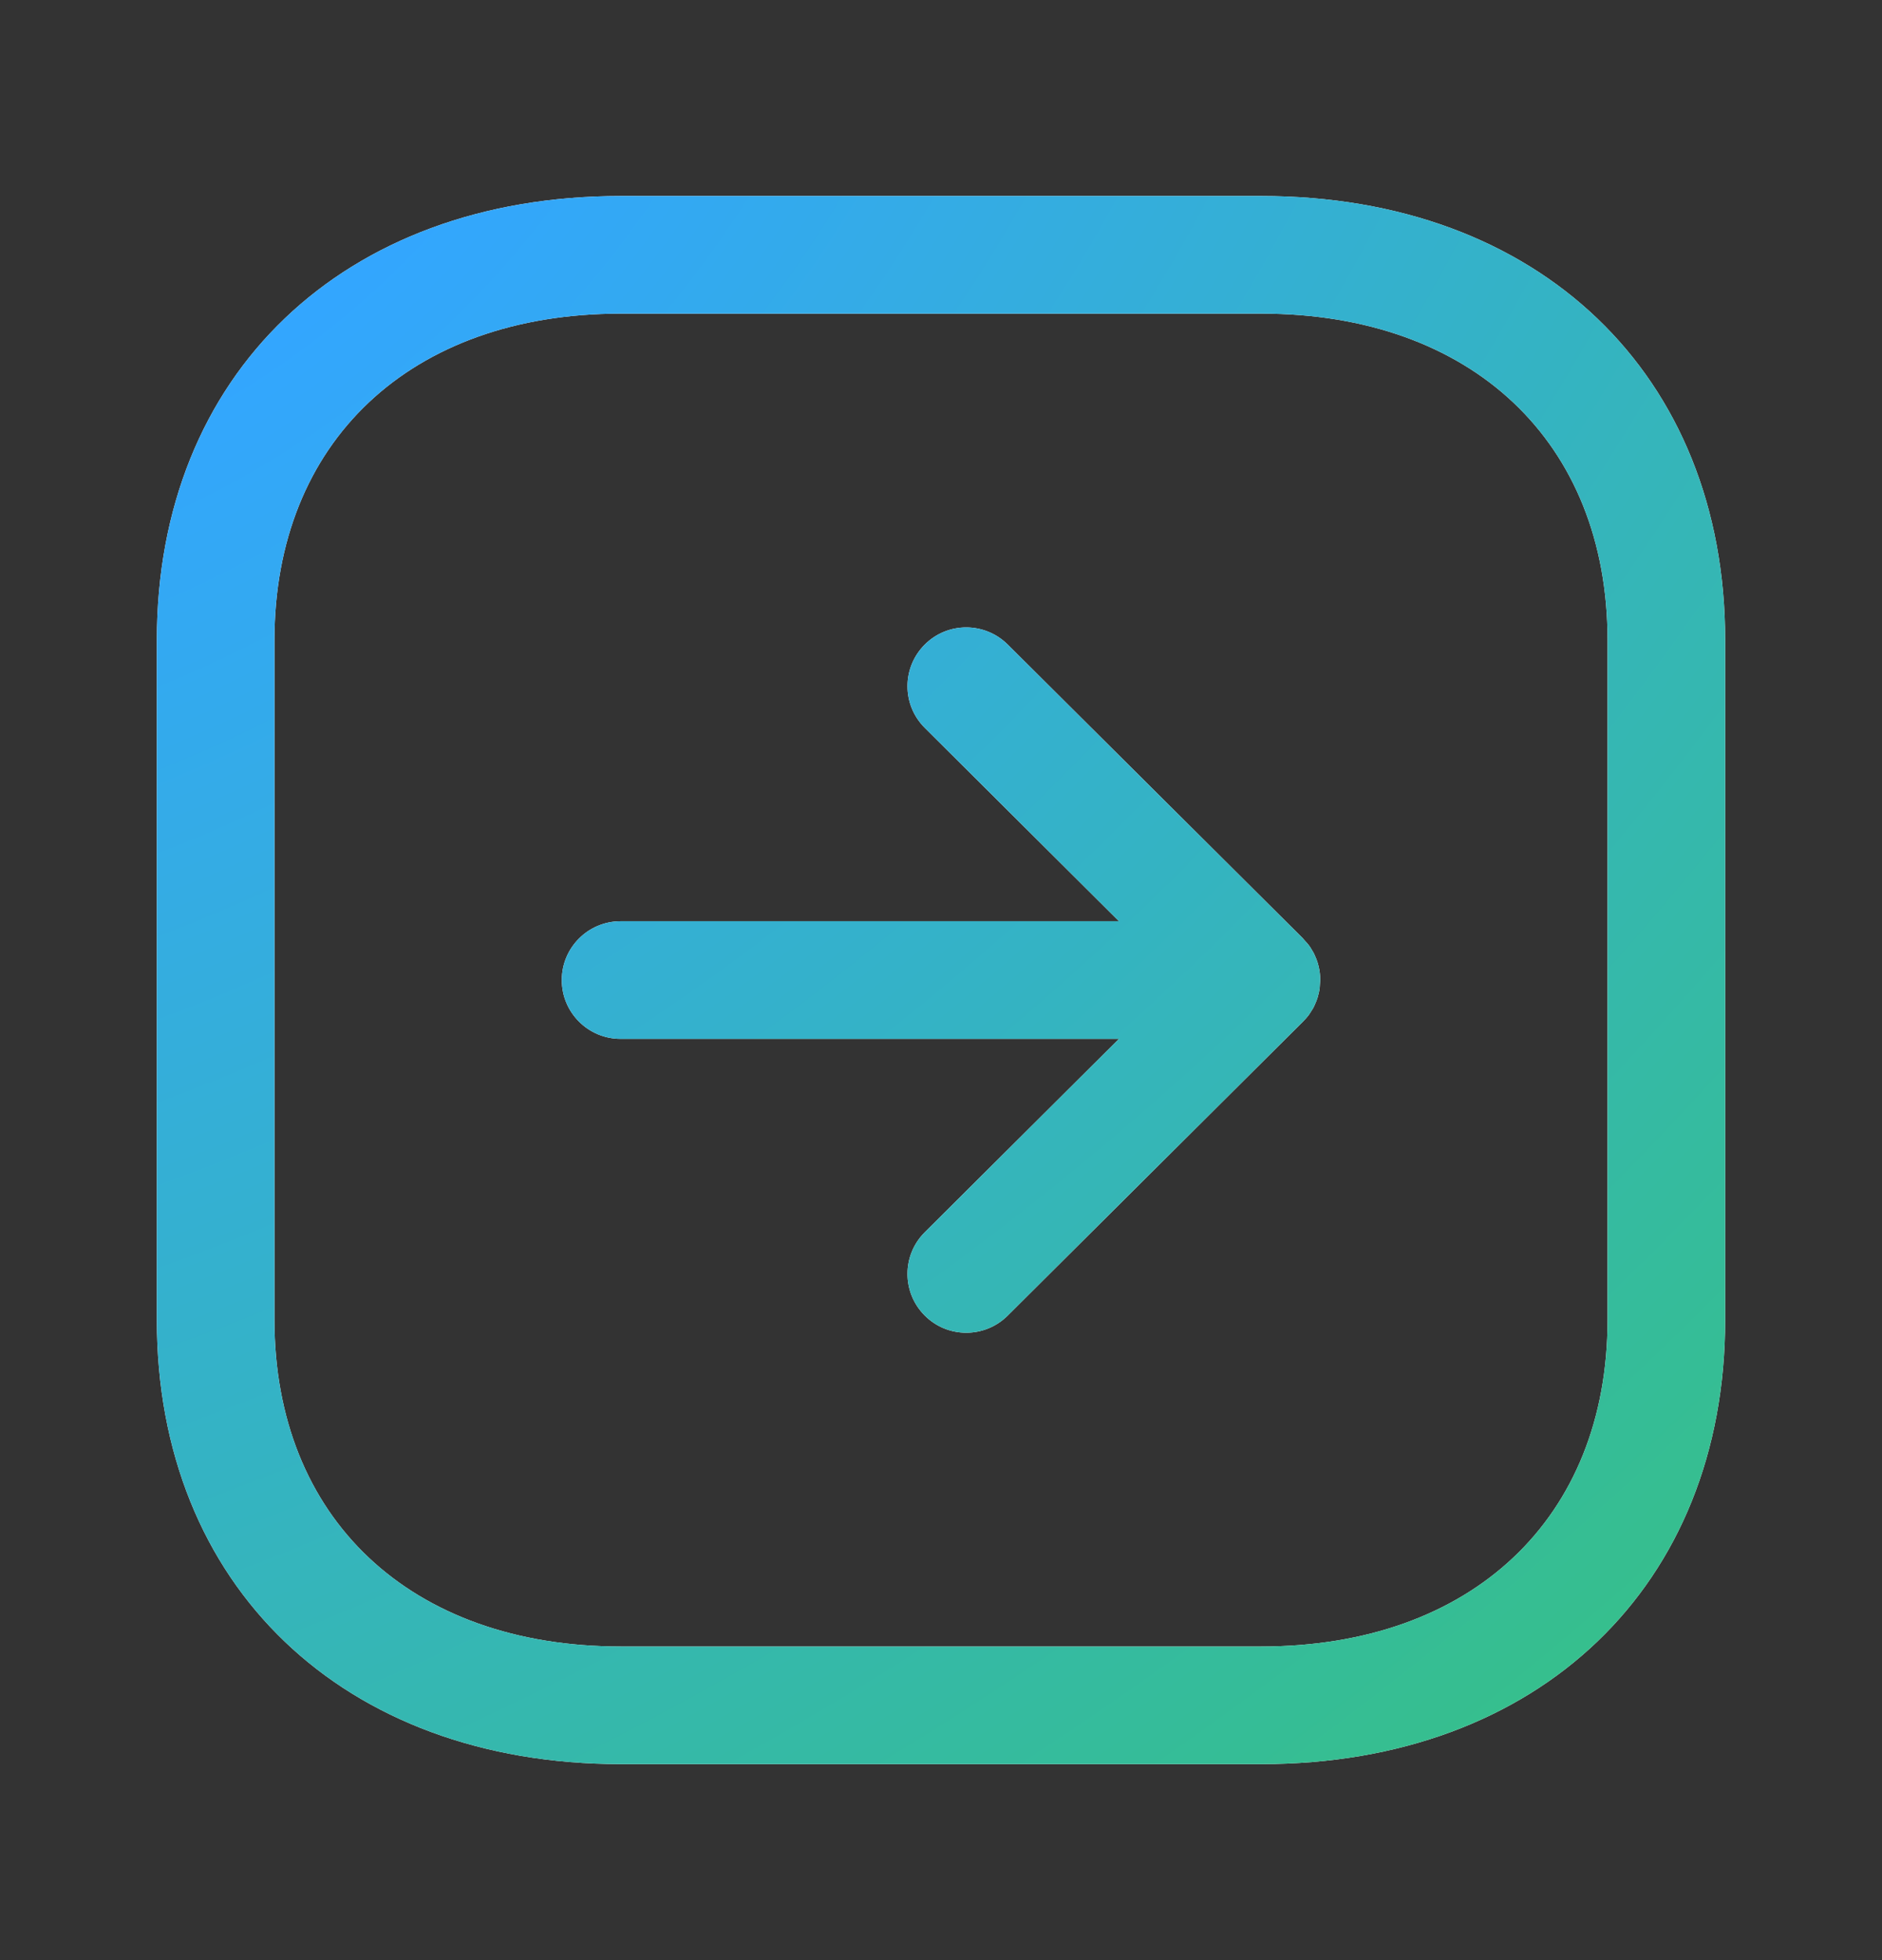 <svg width="24" height="25" viewBox="0 0 24 25" fill="none" xmlns="http://www.w3.org/2000/svg">
<rect x="0" y="0" width="24" height="25" fill="#333333" stroke="none"/>
<path fill-rule="evenodd" clip-rule="evenodd" d="M16.084 2.5C19.622 2.5 22 4.776 22 8.165V16.834C22 20.223 19.622 22.5 16.084 22.5H7.916C4.378 22.5 2 20.223 2 16.834V8.165C2 4.776 4.378 2.5 7.916 2.5H16.084ZM16.084 4H7.916C5.233 4 3.5 5.635 3.5 8.165V16.834C3.5 19.364 5.233 21 7.916 21H16.084C18.767 21 20.5 19.364 20.5 16.834V8.165C20.5 5.635 18.767 4 16.084 4ZM12.851 8.221L16.609 11.962C16.637 11.99 16.663 12.019 16.686 12.05L16.615 11.969C16.651 12.004 16.682 12.042 16.71 12.083C16.721 12.101 16.733 12.12 16.744 12.14C16.753 12.155 16.761 12.171 16.768 12.188C16.775 12.203 16.782 12.219 16.788 12.235C16.794 12.25 16.799 12.266 16.804 12.282C16.821 12.339 16.832 12.398 16.835 12.46C16.836 12.473 16.836 12.487 16.836 12.5L16.833 12.539L16.829 12.602C16.824 12.642 16.815 12.68 16.804 12.718C16.799 12.734 16.794 12.75 16.788 12.765C16.782 12.781 16.775 12.797 16.768 12.812C16.761 12.829 16.753 12.845 16.744 12.861C16.733 12.88 16.721 12.899 16.709 12.917C16.702 12.928 16.695 12.939 16.687 12.95C16.665 12.978 16.641 13.005 16.616 13.03L16.615 13.031L12.851 16.779C12.705 16.925 12.513 16.998 12.322 16.998C12.13 16.998 11.937 16.925 11.791 16.777C11.499 16.483 11.5 16.009 11.793 15.717L14.27 13.25H7.914C7.5 13.25 7.164 12.914 7.164 12.5C7.164 12.086 7.5 11.75 7.914 11.75H14.27L11.793 9.283C11.5 8.991 11.499 8.517 11.791 8.223C12.083 7.929 12.557 7.929 12.851 8.221Z" fill="white"/>
<path fill-rule="evenodd" clip-rule="evenodd" d="M16.084 2.5C19.622 2.5 22 4.776 22 8.165V16.834C22 20.223 19.622 22.5 16.084 22.5H7.916C4.378 22.5 2 20.223 2 16.834V8.165C2 4.776 4.378 2.5 7.916 2.5H16.084ZM16.084 4H7.916C5.233 4 3.5 5.635 3.5 8.165V16.834C3.5 19.364 5.233 21 7.916 21H16.084C18.767 21 20.5 19.364 20.5 16.834V8.165C20.5 5.635 18.767 4 16.084 4ZM12.851 8.221L16.609 11.962C16.637 11.99 16.663 12.019 16.686 12.05L16.615 11.969C16.651 12.004 16.682 12.042 16.71 12.083C16.721 12.101 16.733 12.12 16.744 12.14C16.753 12.155 16.761 12.171 16.768 12.188C16.775 12.203 16.782 12.219 16.788 12.235C16.794 12.25 16.799 12.266 16.804 12.282C16.821 12.339 16.832 12.398 16.835 12.46C16.836 12.473 16.836 12.487 16.836 12.5L16.833 12.539L16.829 12.602C16.824 12.642 16.815 12.68 16.804 12.718C16.799 12.734 16.794 12.75 16.788 12.765C16.782 12.781 16.775 12.797 16.768 12.812C16.761 12.829 16.753 12.845 16.744 12.861C16.733 12.88 16.721 12.899 16.709 12.917C16.702 12.928 16.695 12.939 16.687 12.95C16.665 12.978 16.641 13.005 16.616 13.03L16.615 13.031L12.851 16.779C12.705 16.925 12.513 16.998 12.322 16.998C12.13 16.998 11.937 16.925 11.791 16.777C11.499 16.483 11.5 16.009 11.793 15.717L14.27 13.25H7.914C7.5 13.25 7.164 12.914 7.164 12.5C7.164 12.086 7.5 11.75 7.914 11.75H14.27L11.793 9.283C11.5 8.991 11.499 8.517 11.791 8.223C12.083 7.929 12.557 7.929 12.851 8.221Z" fill="url(#paint0_radial_1185_8731)"/>
<defs>
<radialGradient id="paint0_radial_1185_8731" cx="0" cy="0" r="1" gradientUnits="userSpaceOnUse" gradientTransform="translate(1.037 -0.247) rotate(52.654) scale(34.557 49.827)">
<stop offset="0.151" stop-color="#33A6FF"/>
<stop offset="0.907" stop-color="#36C27F"/>
</radialGradient>
</defs>
</svg>
